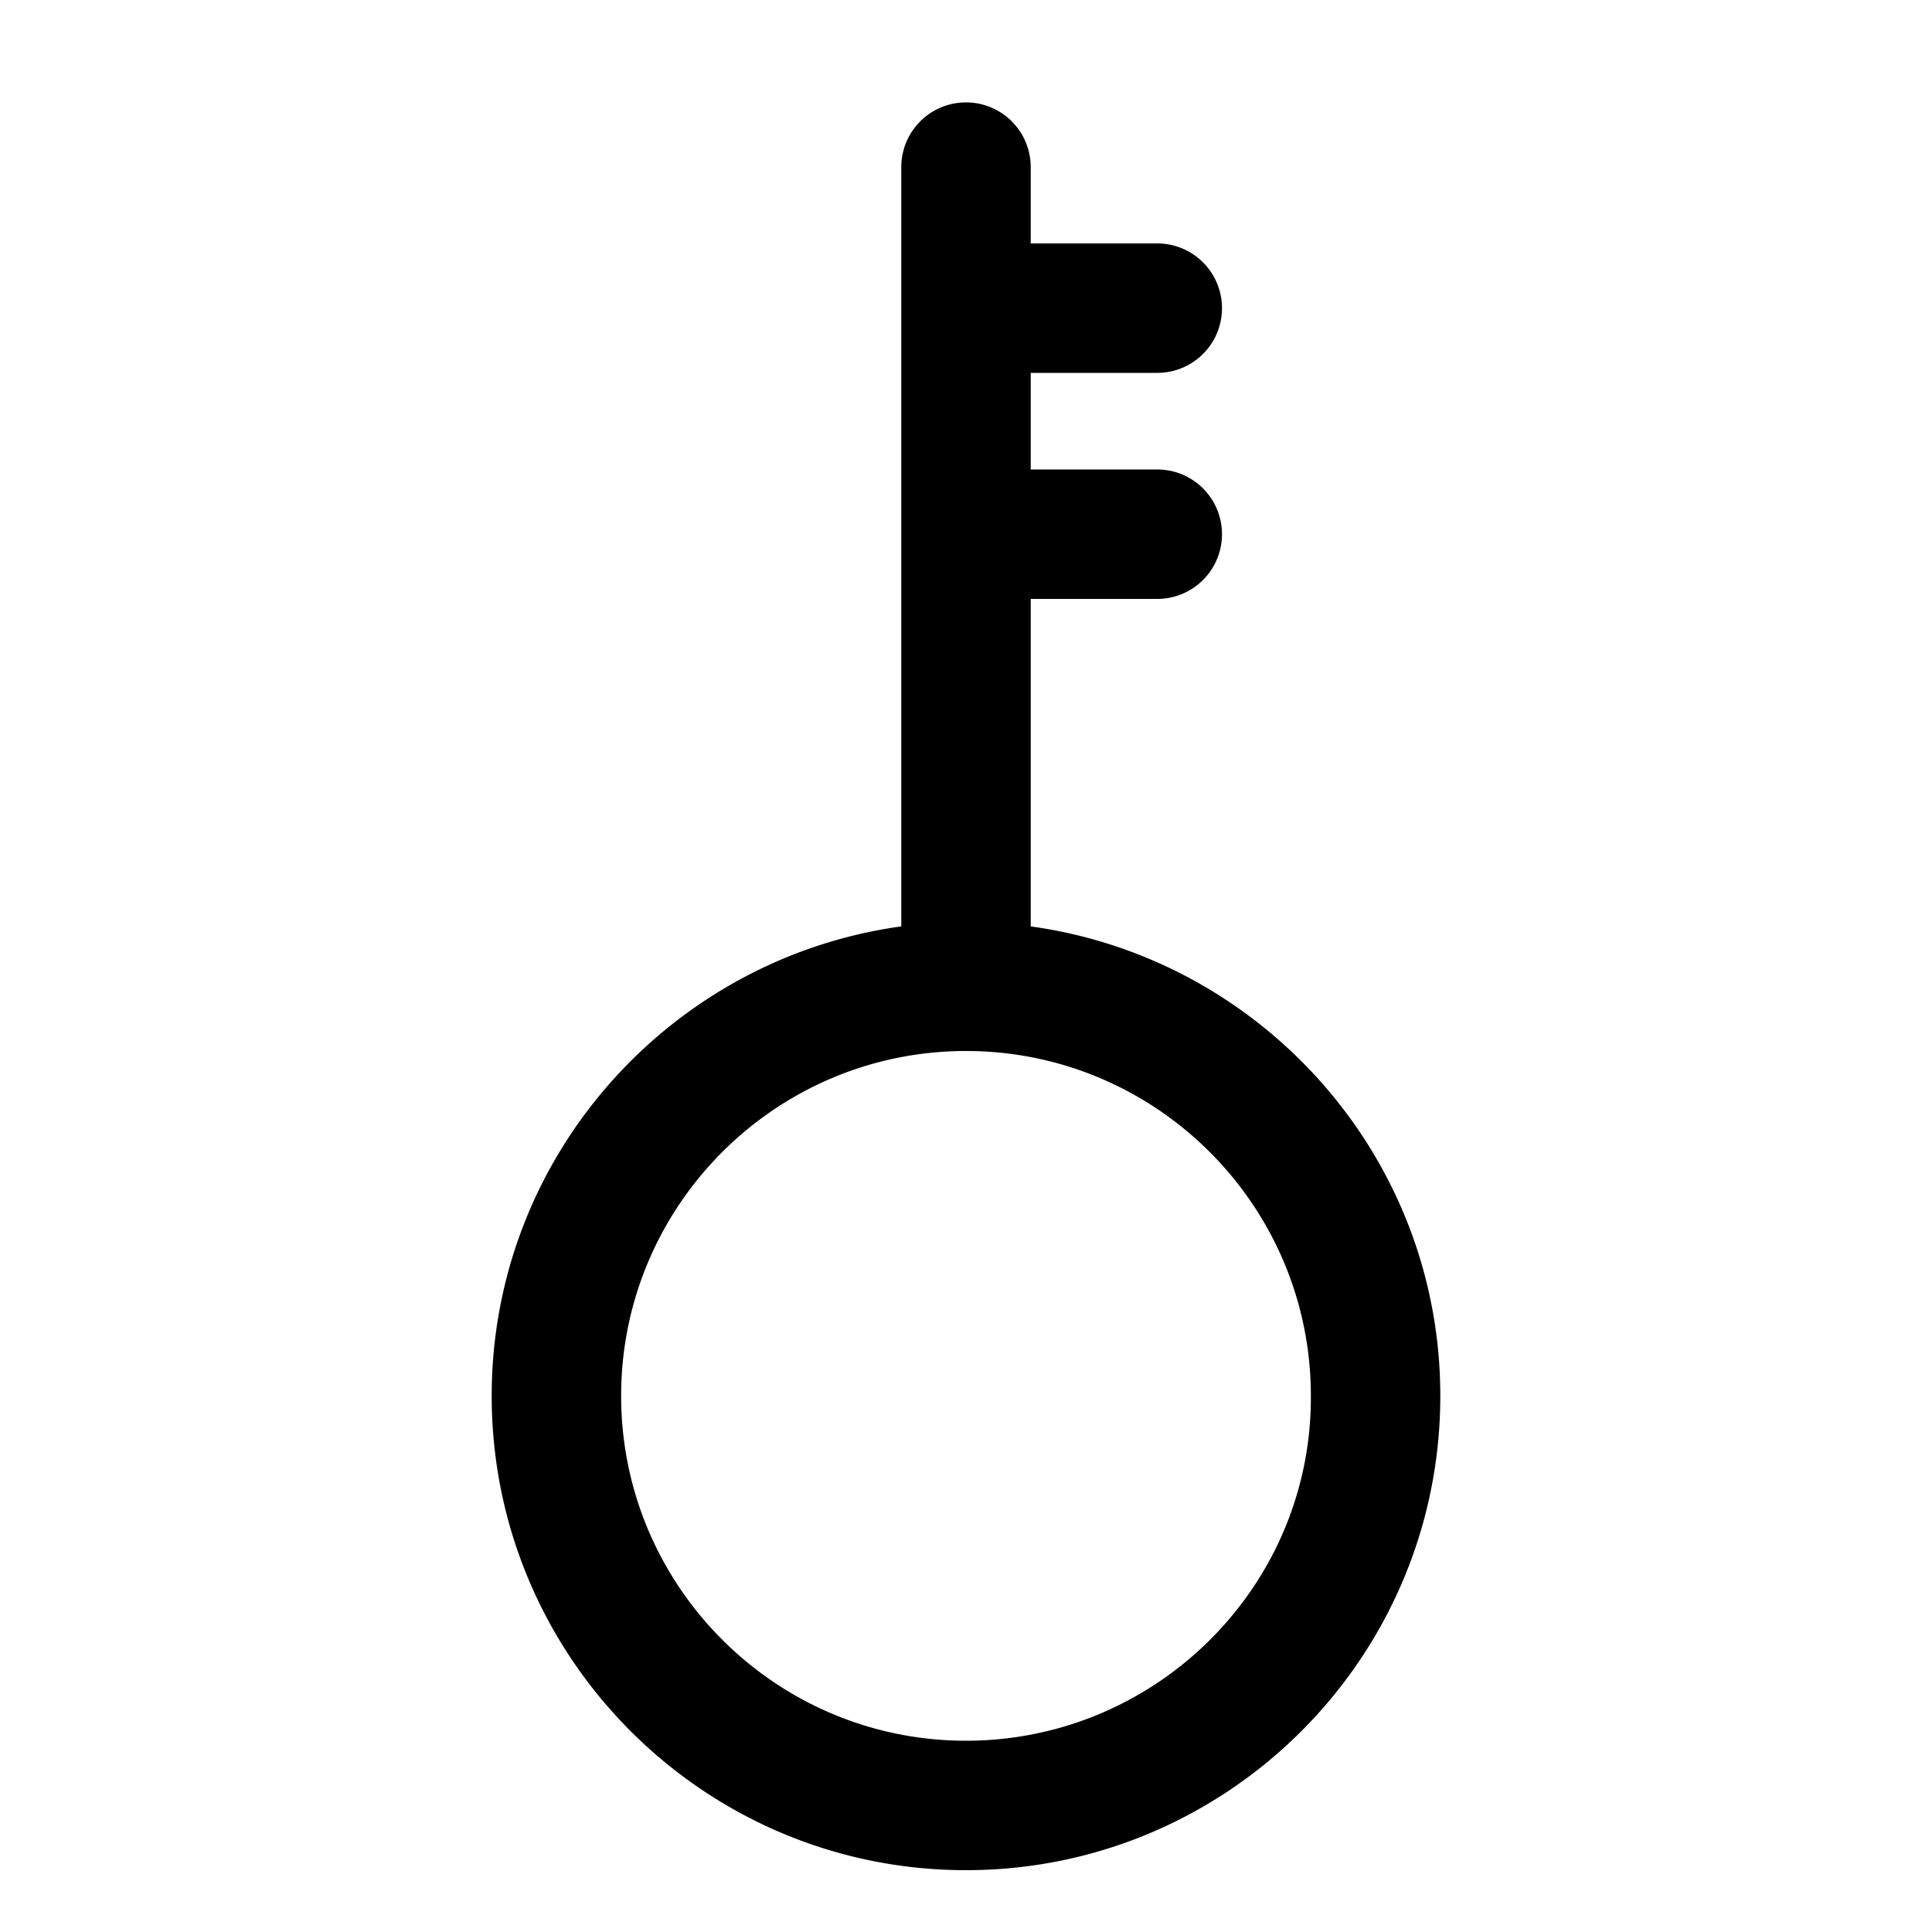<svg class="svg-icon" style="width: 1em; height: 1em;vertical-align: middle;fill: currentColor;overflow: hidden;" viewBox="0 0 1024 1024" version="1.1" xmlns="http://www.w3.org/2000/svg"><path d="M546.304 491.008V317.44h67.072a34.304 34.304 0 0 0 0-68.608h-67.072v-51.2h67.072a34.304 34.304 0 0 0 0-68.608h-67.072v-40.448a34.304 34.304 0 0 0-68.608 0v402.432c-122.368 16.896-217.088 121.856-217.088 248.832 0 138.752 112.64 251.392 251.392 251.392s251.392-112.64 251.392-251.392c0-126.976-94.72-231.936-217.088-248.832z m-34.304 431.616c-100.864 0-182.784-81.92-182.784-182.784 0-100.864 81.92-182.784 182.784-182.784 100.864 0 182.784 81.92 182.784 182.784 0.512 100.864-81.92 182.784-182.784 182.784z"  /></svg>